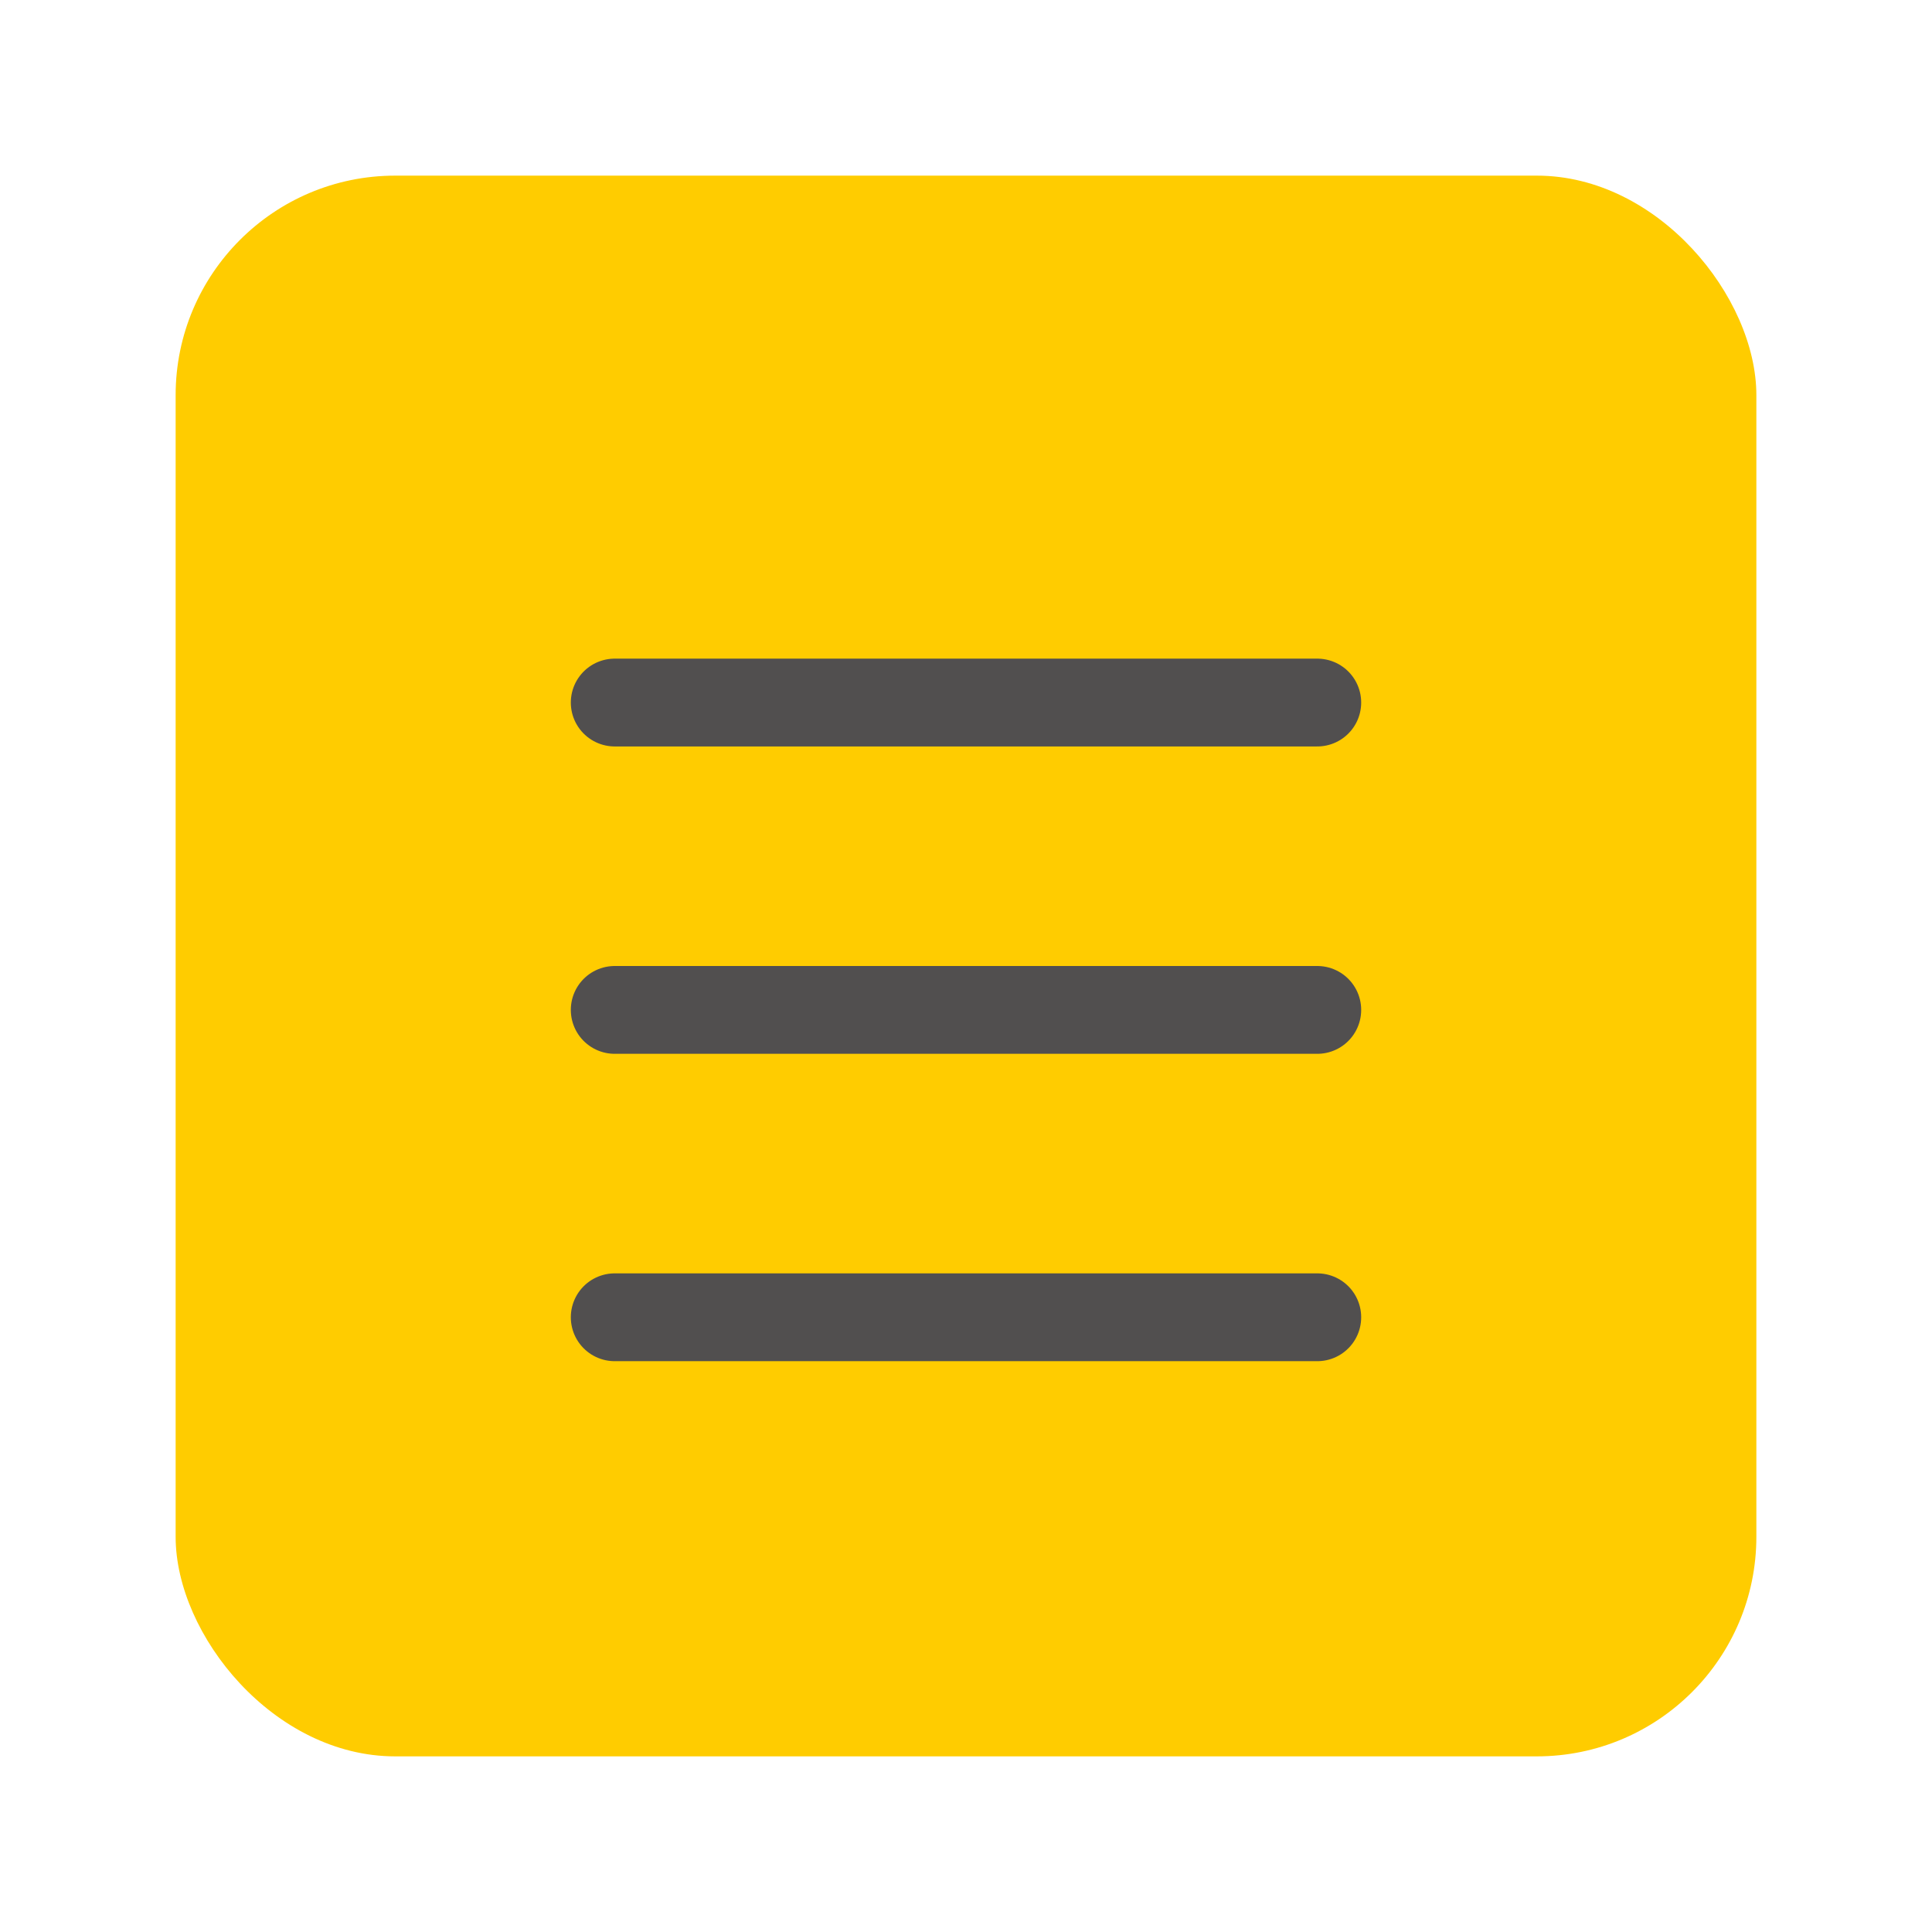 <svg width="44" height="44" viewBox="0 0 44 44" fill="none" xmlns="http://www.w3.org/2000/svg">
<g filter="url(#filter0_d_1_12)">
<rect x="4" width="36" height="36" rx="5" fill="#FFCC00"/>
<path d="M14 12H30" stroke="#514F4F" stroke-width="2" stroke-linecap="round"/>
<path d="M14 19H30" stroke="#514F4F" stroke-width="2" stroke-linecap="round"/>
<path d="M14 26H30" stroke="#514F4F" stroke-width="2" stroke-linecap="round"/>
</g>
<defs>
<filter id="filter0_d_1_12" x="0" y="0" width="44" height="44" filterUnits="userSpaceOnUse" color-interpolation-filters="sRGB">
<feFlood flood-opacity="0" result="BackgroundImageFix"/>
<feColorMatrix in="SourceAlpha" type="matrix" values="0 0 0 0 0 0 0 0 0 0 0 0 0 0 0 0 0 0 127 0" result="hardAlpha"/>
<feOffset dy="4"/>
<feGaussianBlur stdDeviation="2"/>
<feComposite in2="hardAlpha" operator="out"/>
<feColorMatrix type="matrix" values="0 0 0 0 0 0 0 0 0 0 0 0 0 0 0 0 0 0 0.25 0"/>
<feBlend mode="normal" in2="BackgroundImageFix" result="effect1_dropShadow_1_12"/>
<feBlend mode="normal" in="SourceGraphic" in2="effect1_dropShadow_1_12" result="shape"/>
</filter>
</defs>
</svg>
